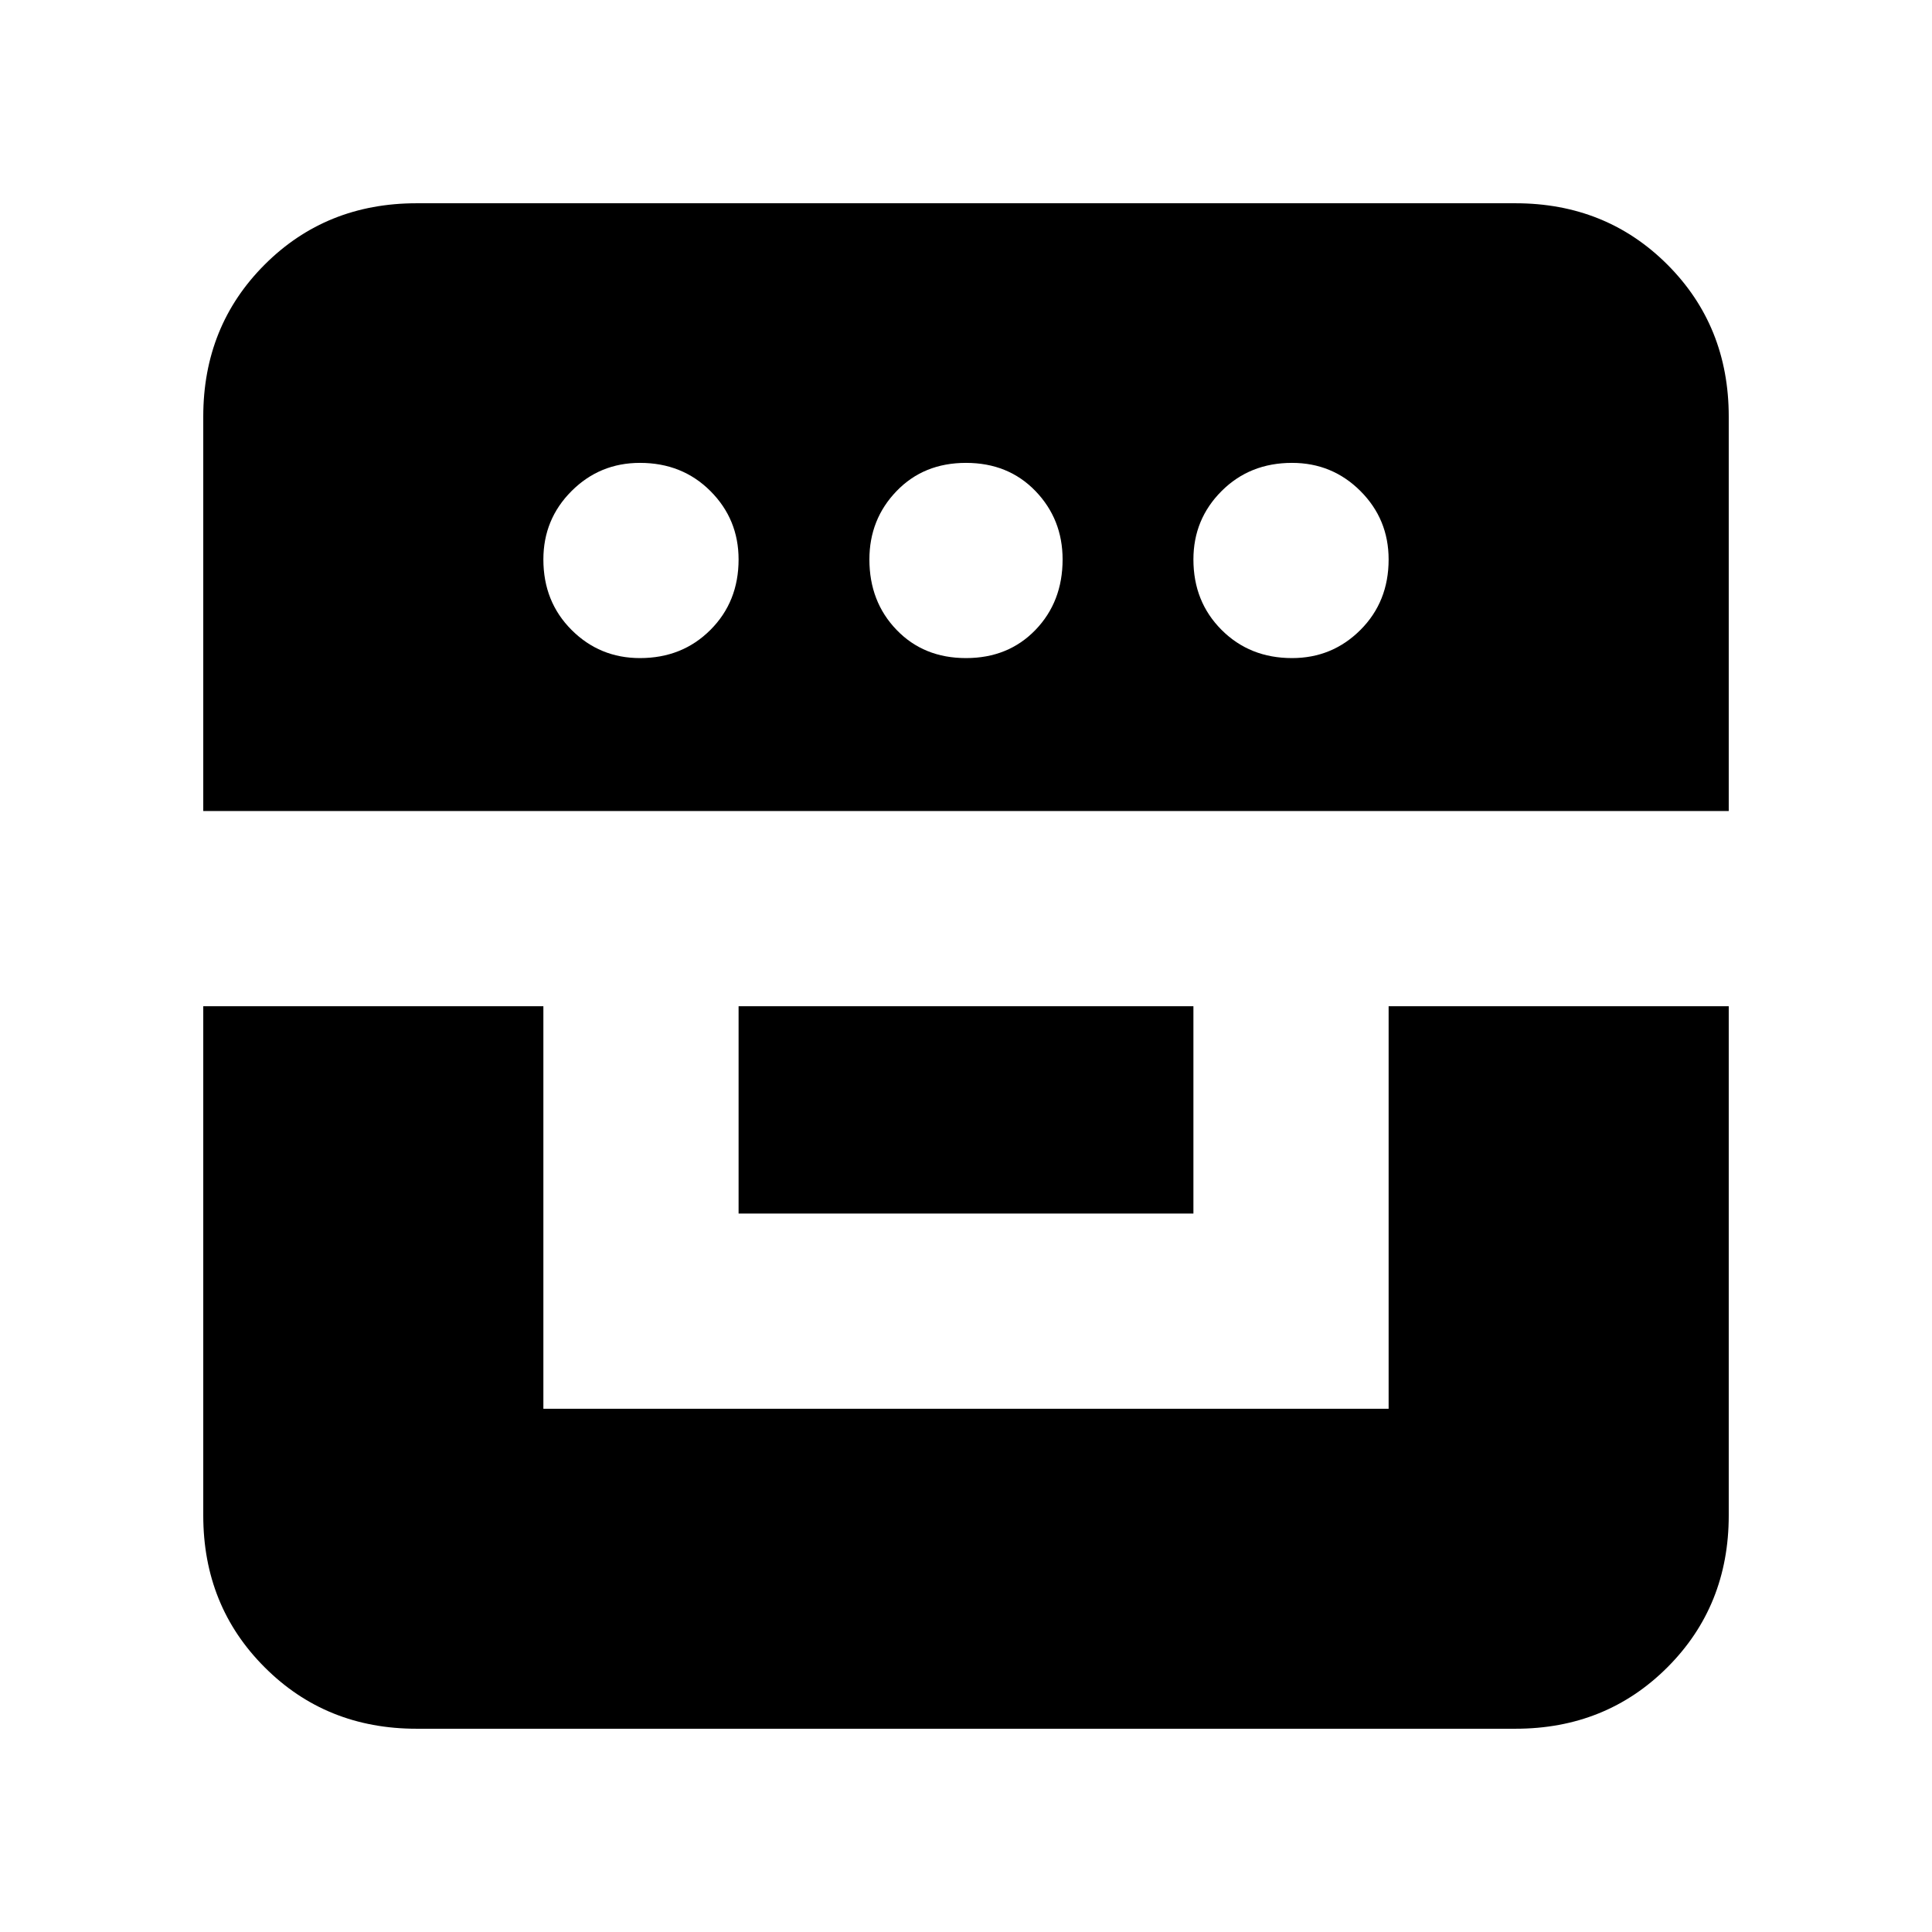 <svg xmlns="http://www.w3.org/2000/svg" height="24" width="24"><path d="M2.525 12.5H6.75v5h10.5v-5h4.225v6.325q0 1.125-.762 1.887-.763.763-1.888.763H5.175q-1.125 0-1.887-.763-.763-.762-.763-1.887Zm6.65 2.575V12.5h5.65v2.575Zm-6.65-5v-4.9q0-1.125.763-1.888.762-.762 1.887-.762h13.65q1.125 0 1.888.762.762.763.762 1.888v4.9Zm5.425-1.9q.525 0 .875-.35t.35-.875q0-.5-.35-.85t-.875-.35q-.5 0-.85.35t-.35.85q0 .525.35.875t.85.35Zm4.05 0q.525 0 .863-.35.337-.35.337-.875 0-.5-.337-.85-.338-.35-.863-.35-.525 0-.862.35-.338.35-.338.85 0 .525.338.875.337.35.862.35Zm4.05 0q.5 0 .85-.35t.35-.875q0-.5-.35-.85t-.85-.35q-.525 0-.875.35t-.35.85q0 .525.35.875t.875.35Z"/></svg>